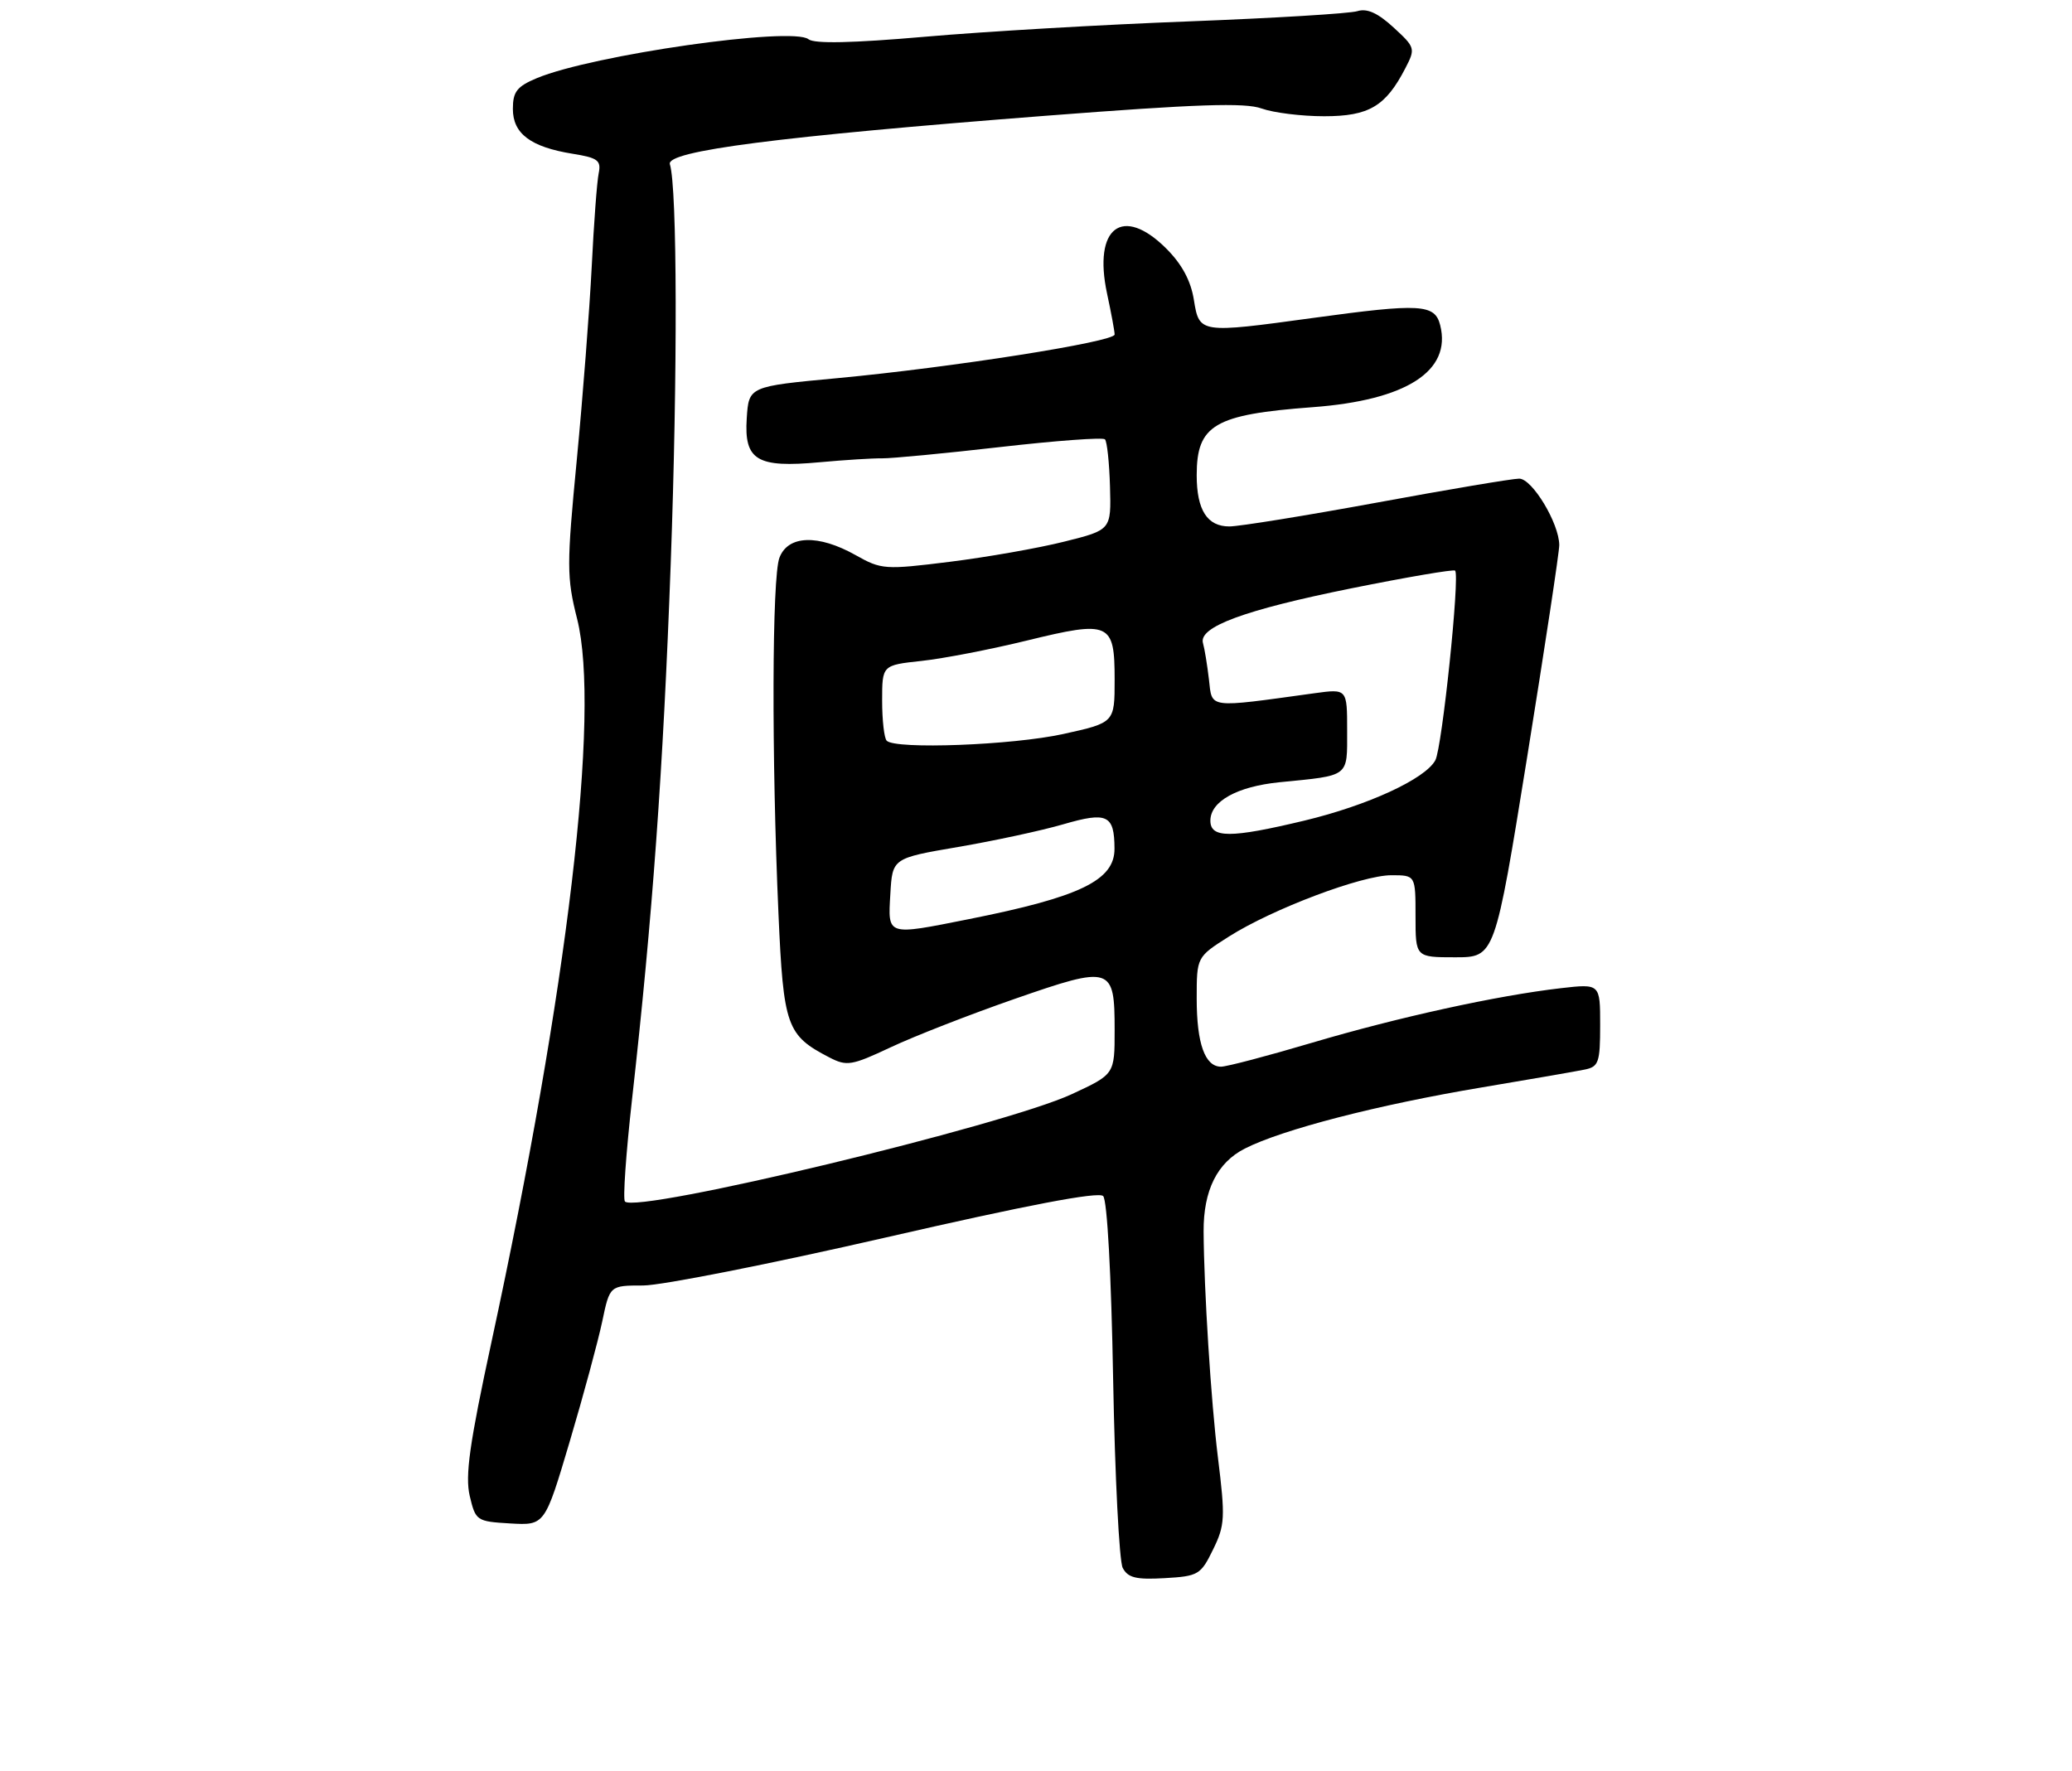 <?xml version="1.0" encoding="UTF-8" standalone="no"?>
<!DOCTYPE svg PUBLIC "-//W3C//DTD SVG 1.1//EN" "http://www.w3.org/Graphics/SVG/1.1/DTD/svg11.dtd" >
<svg xmlns="http://www.w3.org/2000/svg" xmlns:xlink="http://www.w3.org/1999/xlink" version="1.1" viewBox="0 0 303 259">
 <g >
 <path fill="currentColor"
d=" M 177.39 226.62 C 179.14 223.06 179.19 221.96 178.10 213.12 C 177.09 204.94 176.06 188.59 176.01 180.10 C 175.98 174.09 177.99 170.04 182.03 167.98 C 187.51 165.19 201.51 161.57 216.70 159.03 C 223.74 157.85 230.51 156.68 231.75 156.42 C 233.78 156.01 234.00 155.38 234.00 149.91 C 234.00 143.86 234.00 143.86 228.25 144.52 C 218.91 145.60 204.50 148.76 191.86 152.50 C 185.36 154.43 179.38 156.00 178.56 156.00 C 176.21 156.00 175.00 152.63 175.00 146.04 C 175.00 139.96 175.00 139.96 179.71 136.97 C 186.08 132.93 199.14 128.00 203.47 128.00 C 207.00 128.00 207.00 128.00 207.00 134.00 C 207.00 140.00 207.00 140.00 212.80 140.00 C 218.60 140.00 218.60 140.00 223.32 110.75 C 225.91 94.66 228.03 80.69 228.02 79.71 C 227.99 76.51 224.06 70.00 222.16 70.00 C 221.17 70.00 211.85 71.57 201.43 73.49 C 191.02 75.40 181.28 76.98 179.79 76.99 C 176.54 77.00 175.00 74.60 175.00 69.50 C 175.00 62.14 177.58 60.62 191.95 59.55 C 205.66 58.53 212.29 54.27 210.61 47.57 C 209.83 44.46 207.75 44.34 192.00 46.50 C 175.44 48.77 175.38 48.76 174.59 43.87 C 174.15 41.07 172.84 38.64 170.57 36.37 C 164.16 29.96 159.82 33.25 161.89 42.93 C 162.50 45.77 163.00 48.47 163.00 48.92 C 163.00 49.99 139.22 53.73 122.50 55.30 C 109.50 56.51 109.50 56.51 109.20 61.19 C 108.80 67.32 110.69 68.45 119.89 67.60 C 123.52 67.27 127.62 67.01 129.00 67.03 C 130.38 67.05 138.14 66.31 146.26 65.38 C 154.38 64.45 161.28 63.94 161.58 64.25 C 161.89 64.55 162.22 67.66 162.32 71.15 C 162.50 77.50 162.50 77.50 155.64 79.21 C 151.87 80.16 144.34 81.48 138.91 82.16 C 129.41 83.34 128.89 83.31 125.13 81.19 C 119.65 78.11 115.23 78.26 113.98 81.57 C 112.89 84.43 112.82 110.57 113.84 133.65 C 114.57 150.12 115.03 151.41 121.27 154.64 C 123.84 155.97 124.53 155.85 130.28 153.15 C 133.70 151.54 141.84 148.36 148.37 146.09 C 162.55 141.16 163.00 141.30 163.00 150.67 C 163.00 157.11 163.00 157.11 156.75 160.01 C 146.90 164.60 93.18 177.51 91.39 175.72 C 91.07 175.41 91.54 168.70 92.42 160.83 C 95.42 134.10 96.98 112.58 98.08 82.50 C 99.10 54.58 99.04 27.47 97.96 24.02 C 97.36 22.08 113.86 19.96 152.93 16.93 C 175.05 15.22 182.06 14.98 184.50 15.87 C 186.23 16.49 190.34 17.00 193.63 17.00 C 200.19 17.00 202.63 15.56 205.51 9.98 C 207.01 7.09 206.96 6.93 203.77 4.00 C 201.47 1.89 199.91 1.19 198.50 1.63 C 197.40 1.98 186.29 2.65 173.81 3.13 C 161.32 3.60 144.00 4.61 135.31 5.37 C 124.61 6.30 119.09 6.42 118.23 5.74 C 115.87 3.85 86.62 8.04 78.50 11.43 C 75.59 12.65 75.00 13.41 75.00 15.93 C 75.00 19.55 77.60 21.50 83.75 22.49 C 87.43 23.08 87.93 23.46 87.55 25.34 C 87.30 26.53 86.84 32.67 86.53 39.00 C 86.21 45.33 85.23 58.02 84.35 67.22 C 82.86 82.70 82.86 84.43 84.40 90.53 C 87.82 104.17 83.04 144.55 71.87 196.27 C 68.66 211.13 68.00 215.83 68.69 218.77 C 69.55 222.41 69.69 222.51 74.62 222.80 C 79.67 223.09 79.67 223.09 83.32 210.80 C 85.33 204.03 87.46 196.14 88.07 193.25 C 89.17 188.00 89.17 188.00 94.05 188.00 C 96.73 188.00 112.74 184.83 129.62 180.96 C 150.19 176.24 160.64 174.24 161.32 174.92 C 161.91 175.51 162.51 186.41 162.78 201.71 C 163.04 215.89 163.67 228.31 164.18 229.30 C 164.94 230.75 166.14 231.04 170.31 230.80 C 175.24 230.52 175.60 230.30 177.39 226.62 Z  M 130.20 130.75 C 130.50 125.51 130.50 125.51 140.09 123.87 C 145.36 122.97 152.29 121.48 155.49 120.55 C 161.91 118.68 162.96 119.17 162.98 124.10 C 163.01 128.74 157.98 131.18 141.64 134.43 C 129.60 136.83 129.84 136.91 130.20 130.75 Z  M 177.00 120.02 C 177.00 117.19 180.91 115.02 187.12 114.40 C 197.44 113.38 197.00 113.72 197.00 106.85 C 197.00 100.73 197.00 100.73 192.25 101.38 C 176.46 103.56 177.28 103.66 176.79 99.37 C 176.54 97.24 176.15 94.85 175.92 94.06 C 175.23 91.69 181.93 89.21 197.67 86.03 C 205.77 84.40 212.57 83.24 212.79 83.45 C 213.51 84.18 210.89 109.33 209.90 111.18 C 208.44 113.91 200.04 117.78 190.76 120.01 C 179.95 122.60 177.00 122.60 177.00 120.02 Z  M 129.67 108.33 C 129.30 107.97 129.00 105.33 129.00 102.48 C 129.00 97.28 129.00 97.28 134.75 96.66 C 137.91 96.32 144.85 94.98 150.16 93.68 C 162.31 90.71 163.00 91.02 163.00 99.40 C 163.00 105.69 163.00 105.69 155.47 107.35 C 148.05 108.98 130.96 109.63 129.67 108.33 Z "/>
</g>
</svg>